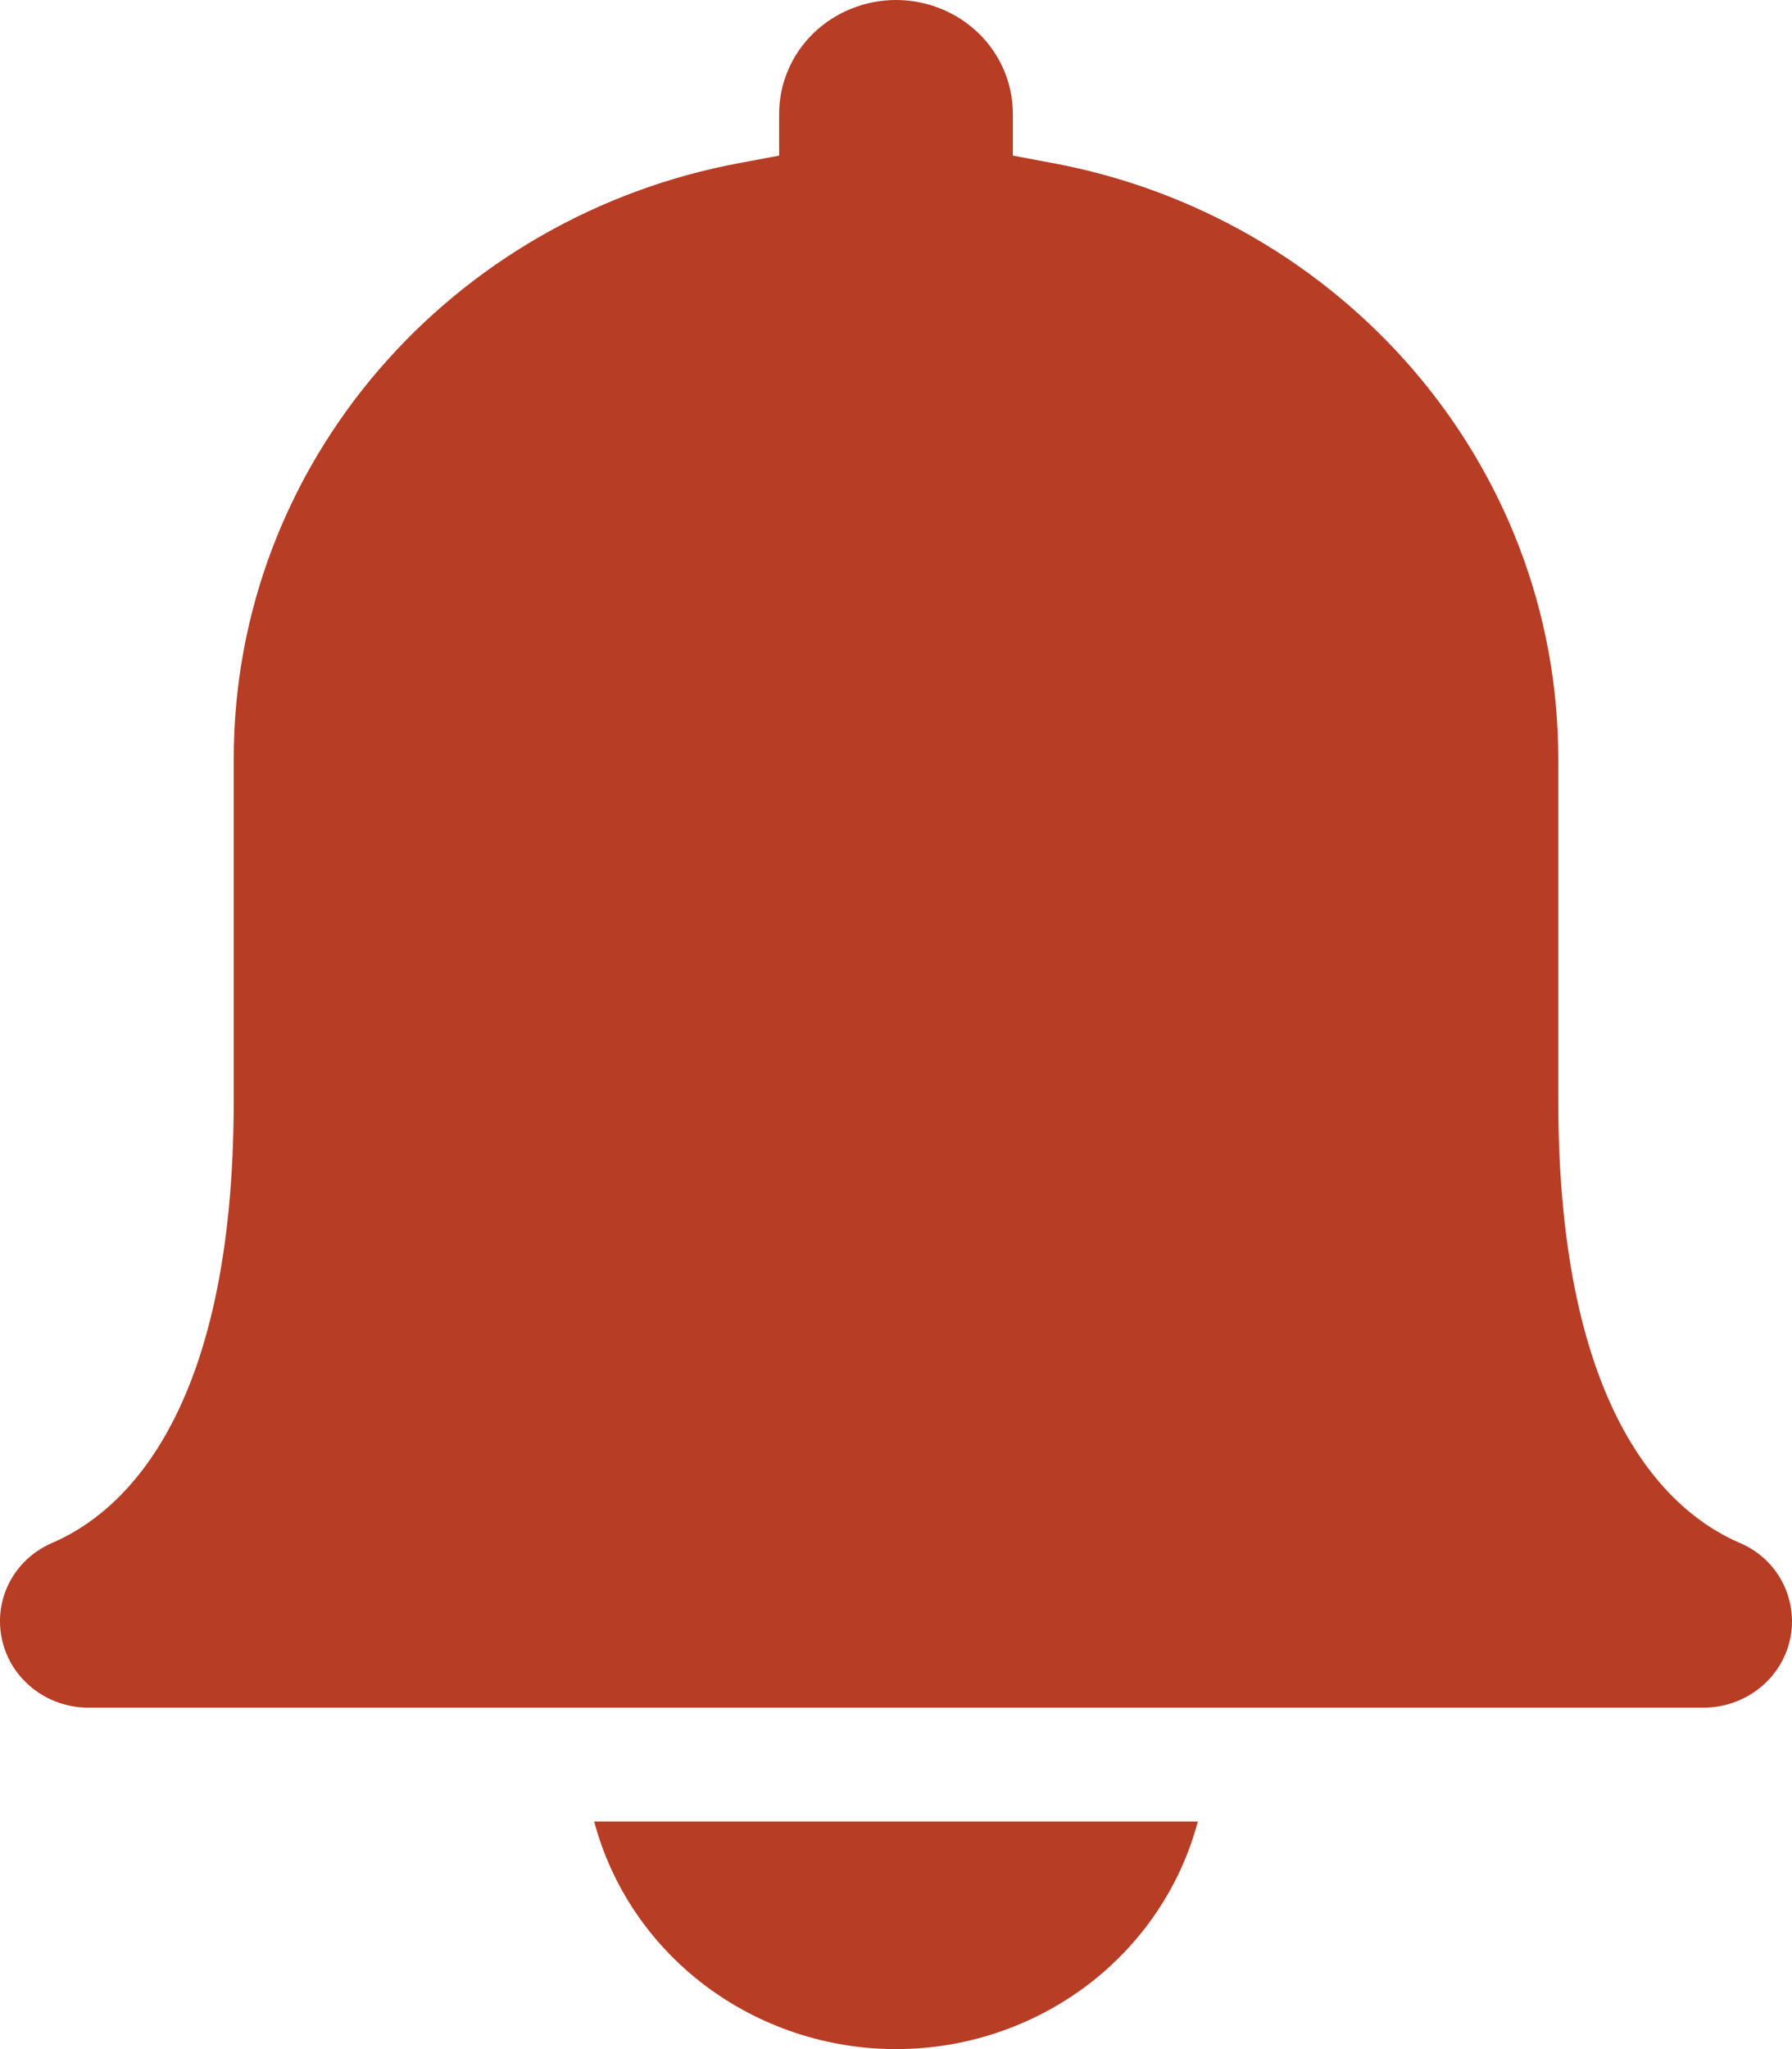 <svg width="14" height="16" viewBox="0 0 14 16" fill="none" xmlns="http://www.w3.org/2000/svg">
<path d="M9.358 14.223C9.223 14.732 8.918 15.182 8.491 15.504C8.064 15.825 7.54 16 7 16C6.46 16 5.936 15.825 5.509 15.504C5.082 15.182 4.777 14.732 4.642 14.223H9.358ZM13.595 12.049C13.058 11.82 12.174 11.067 12.174 8.593V5.926C12.174 3.612 10.47 1.688 8.217 1.272L7.913 1.215V0.889C7.913 0.653 7.817 0.427 7.646 0.26C7.474 0.094 7.242 0 7 0C6.758 0 6.526 0.094 6.354 0.26C6.183 0.427 6.087 0.653 6.087 0.889V1.215L5.783 1.272C3.53 1.688 1.826 3.612 1.826 5.926V8.593C1.826 11.067 0.942 11.82 0.404 12.049C0.283 12.102 0.18 12.188 0.109 12.296C0.037 12.405 -0.001 12.532 1.88002e-05 12.661C1.88002e-05 12.749 0.018 12.837 0.053 12.919C0.087 13 0.138 13.075 0.203 13.137C0.267 13.2 0.343 13.249 0.427 13.283C0.511 13.317 0.601 13.334 0.692 13.334H13.308C13.491 13.334 13.667 13.263 13.797 13.137C13.927 13.011 14 12.839 14 12.661C14 12.397 13.844 12.155 13.595 12.049Z" fill="#B73D25"/>
</svg>
